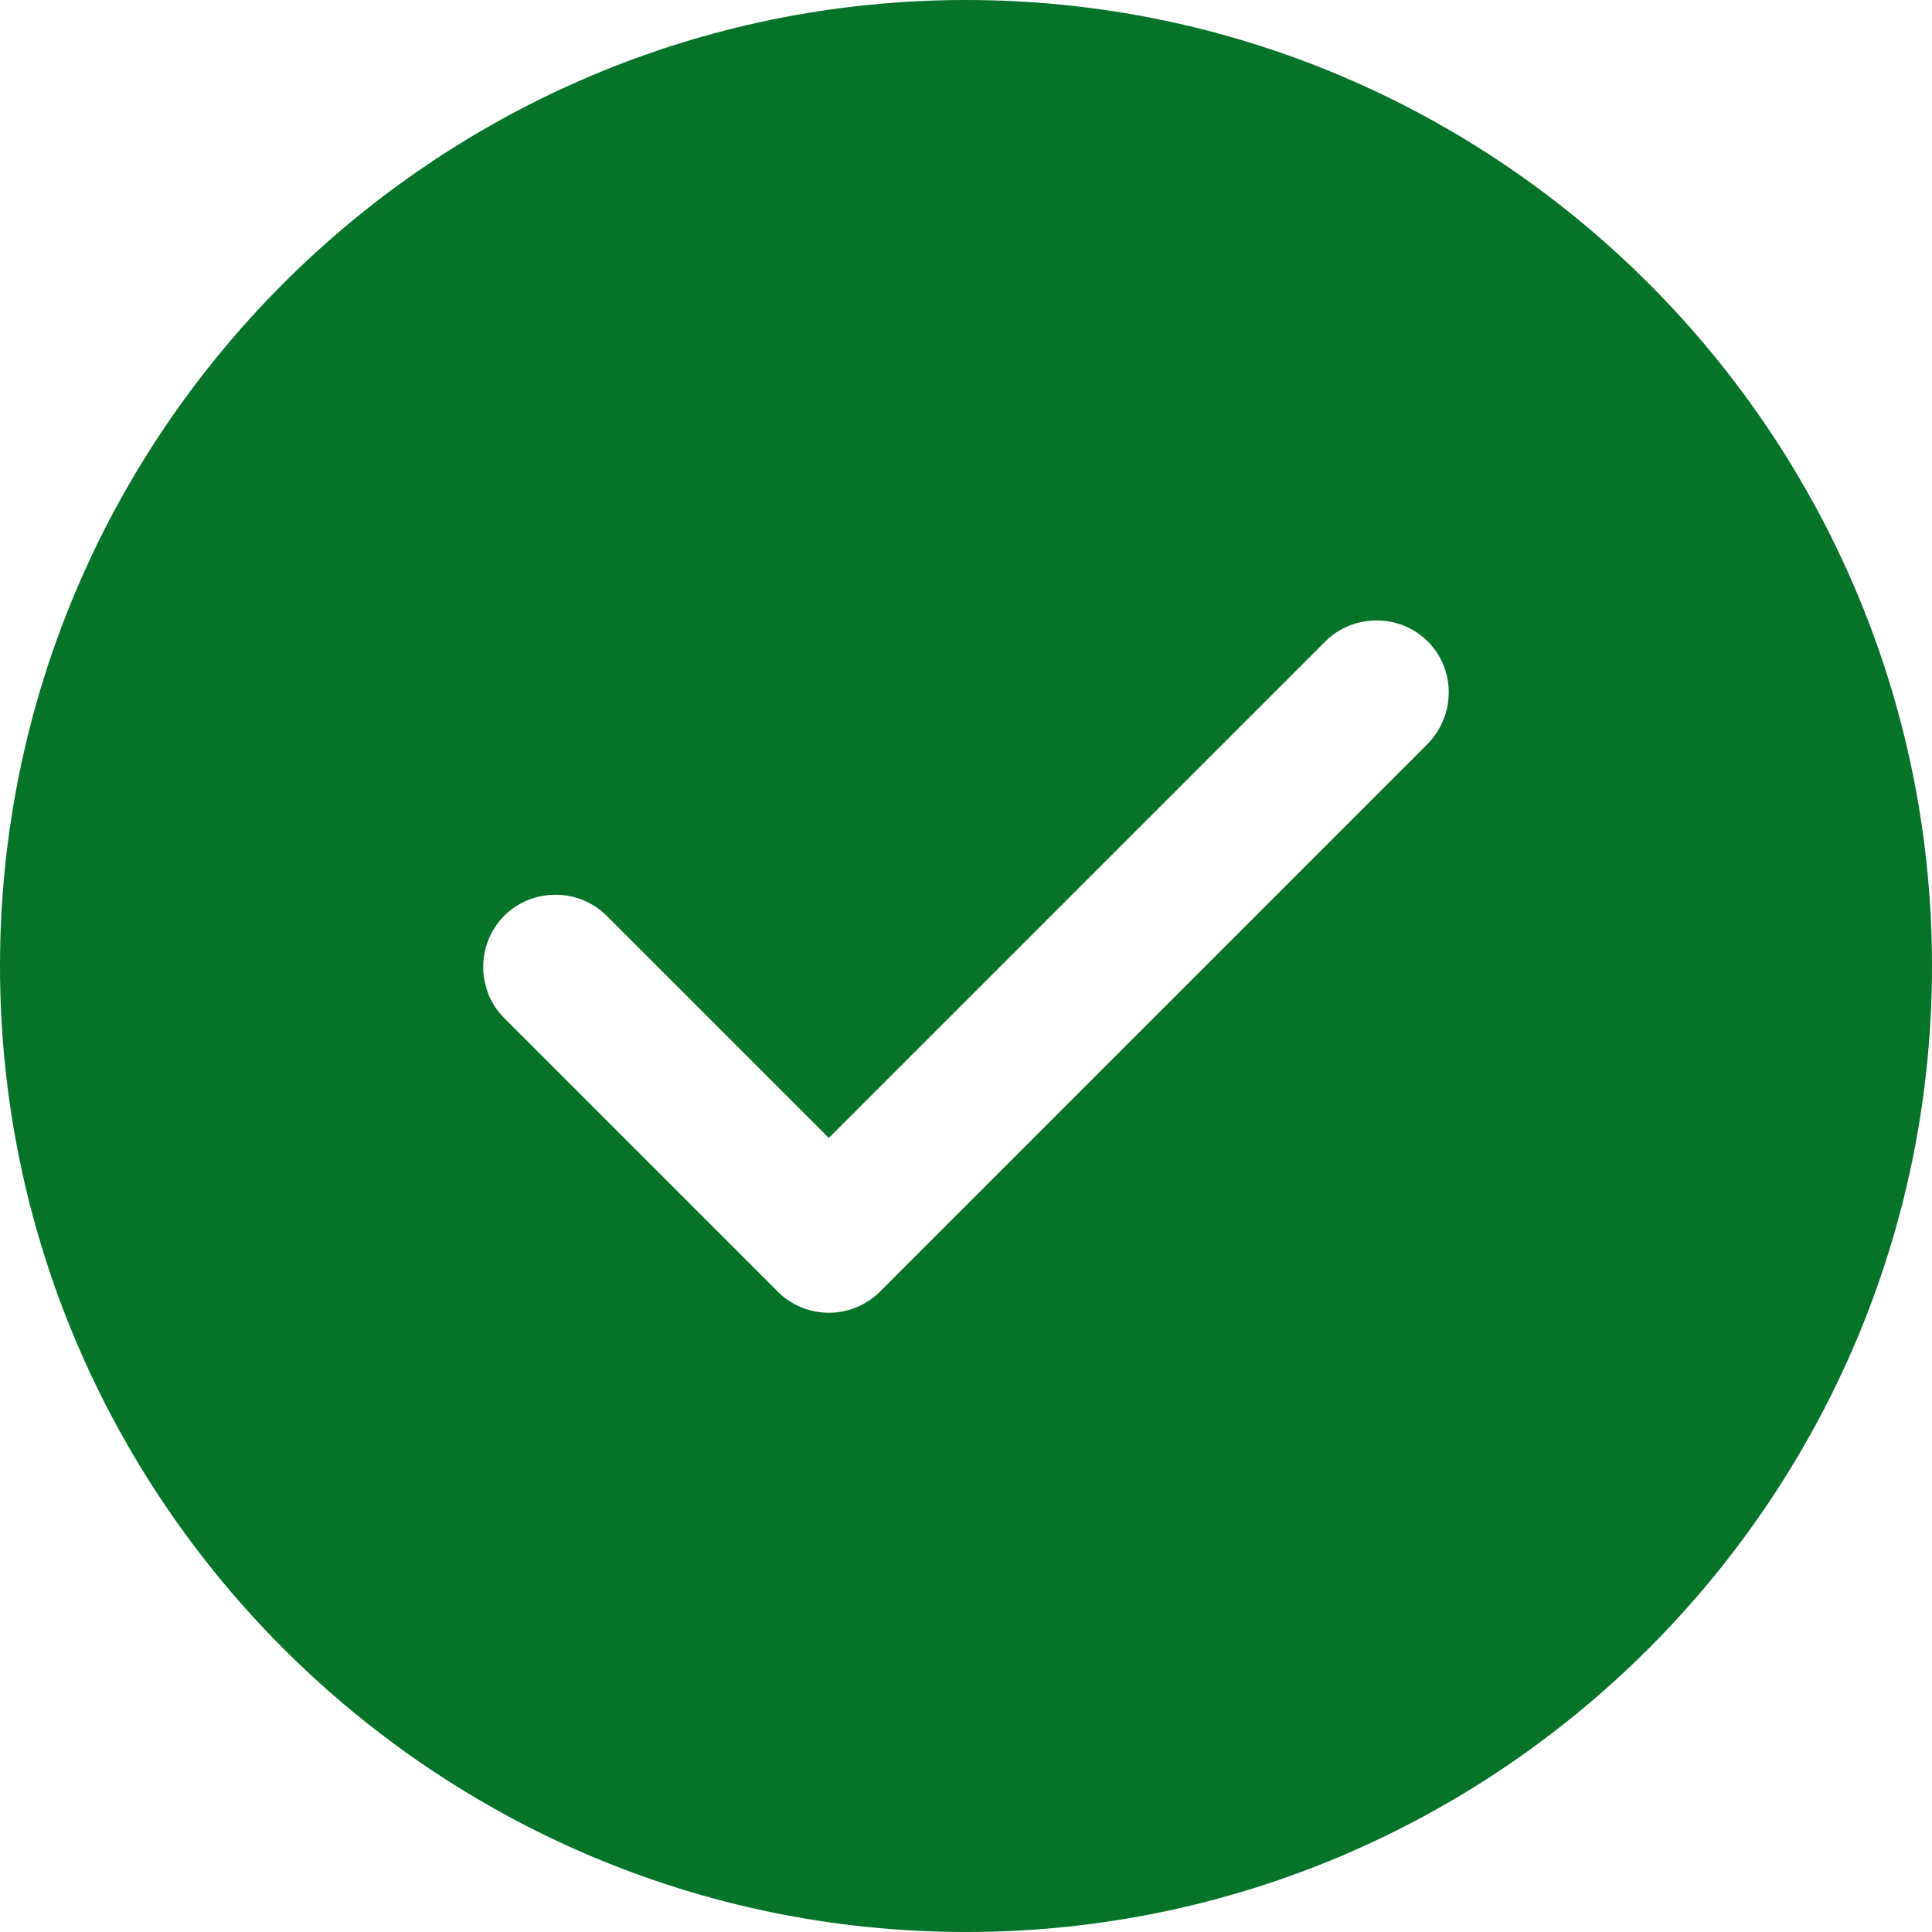 <svg width="35" height="35" viewBox="0 0 35 35" fill="none" xmlns="http://www.w3.org/2000/svg">
<path d="M17.5 0C7.857 0 0 7.857 0 17.5C0 27.142 7.857 35 17.5 35C27.142 35 35 27.142 35 17.5C35 7.857 27.142 0 17.5 0ZM25.865 13.475L15.943 23.398C15.697 23.642 15.365 23.782 15.015 23.782C14.665 23.782 14.332 23.642 14.088 23.398L9.135 18.445C8.627 17.938 8.627 17.098 9.135 16.59C9.643 16.082 10.482 16.082 10.99 16.59L15.015 20.615L24.01 11.62C24.517 11.113 25.358 11.113 25.865 11.62C26.372 12.127 26.372 12.95 25.865 13.475Z" fill="#05732A"/>
</svg>
